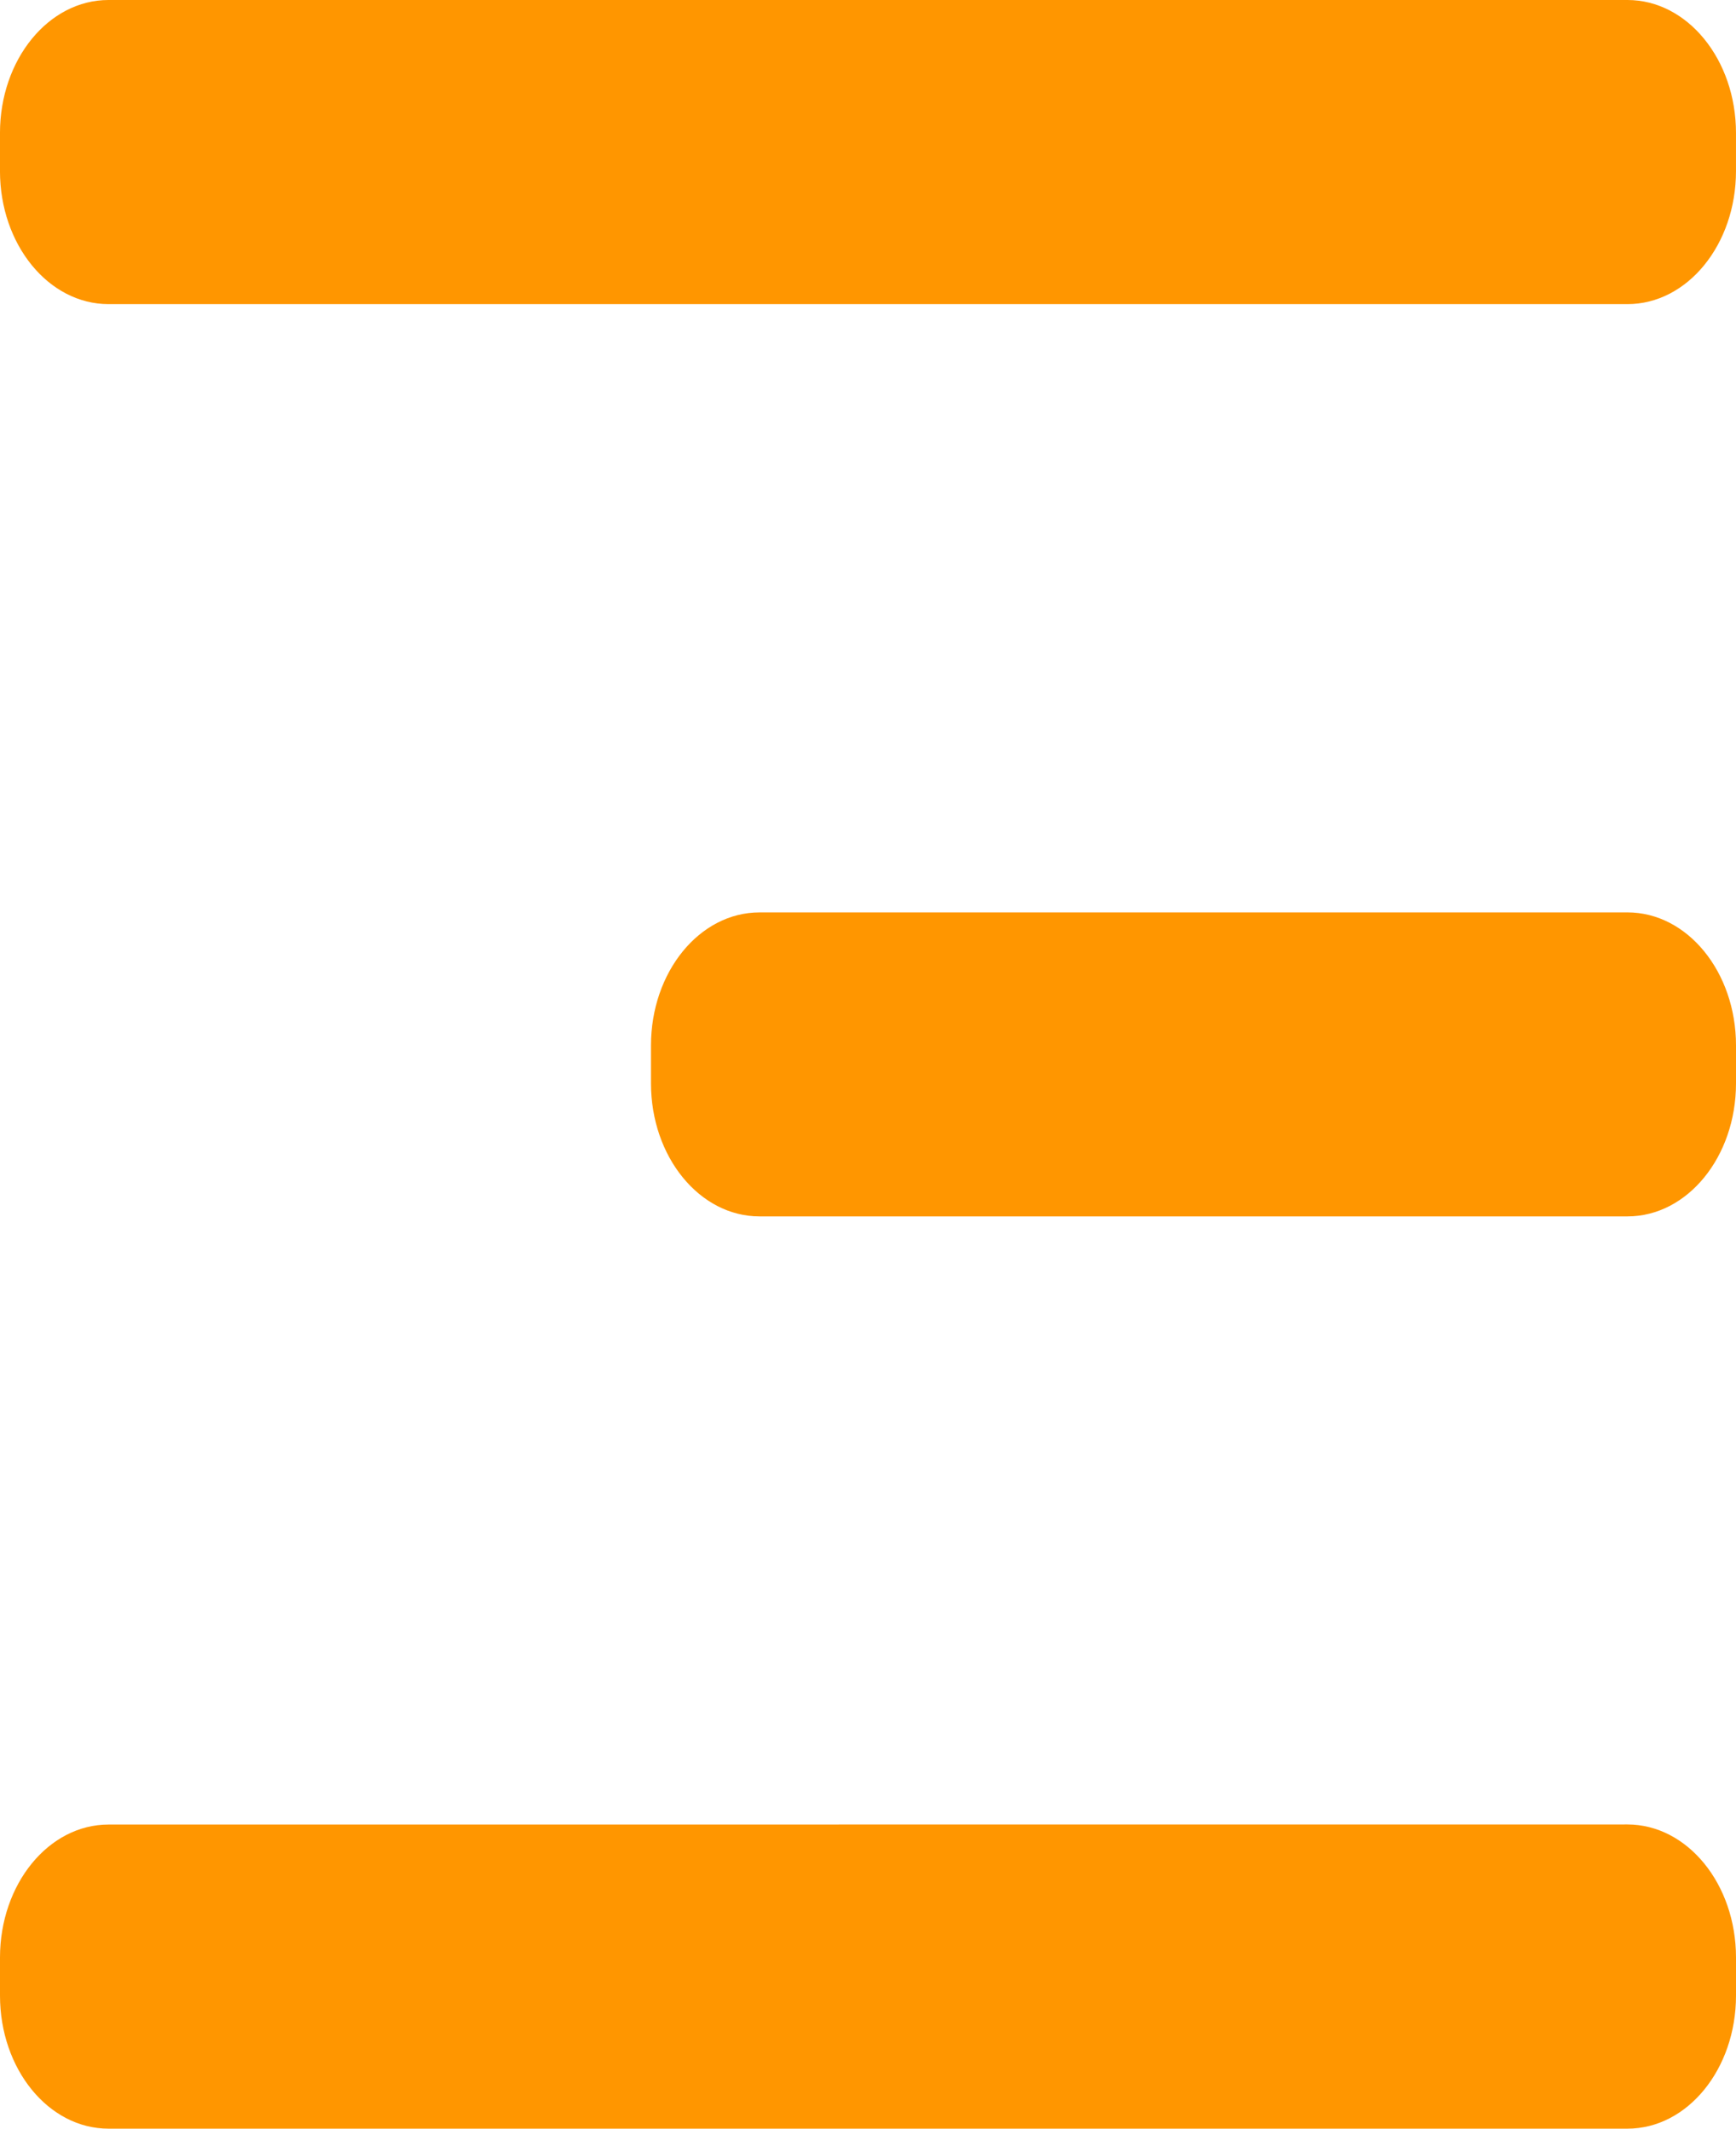 <svg xmlns="http://www.w3.org/2000/svg" width="115" height="140.968" viewBox="0 0 115 140.968">
  <g id="menu_icon" data-name="menu icon" transform="translate(-0.002)">
    <path id="menu_icon-2" data-name="menu icon" d="M7.188,140.968c-3.97,0-7.187-3.945-7.187-8.81v-2.52c0-4.866,3.218-8.81,7.188-8.81H107.813c3.97,0,7.188,3.945,7.188,8.81v2.52c0,4.866-3.218,8.81-7.187,8.81Zm0-60.422C3.218,80.545,0,76.6,0,71.735V69.224c0-4.866,3.218-8.81,7.188-8.81h57.5c3.97,0,7.188,3.945,7.188,8.81v2.511c0,4.866-3.218,8.81-7.187,8.81Zm0-60.4C3.218,20.141,0,16.2,0,11.33V8.81C0,3.945,3.218,0,7.188,0H107.813C111.782,0,115,3.945,115,8.81v2.52c0,4.866-3.218,8.81-7.187,8.81Z" transform="translate(115.002 140.968) rotate(180)" fill="#ff9600"/>
  </g>
</svg>
